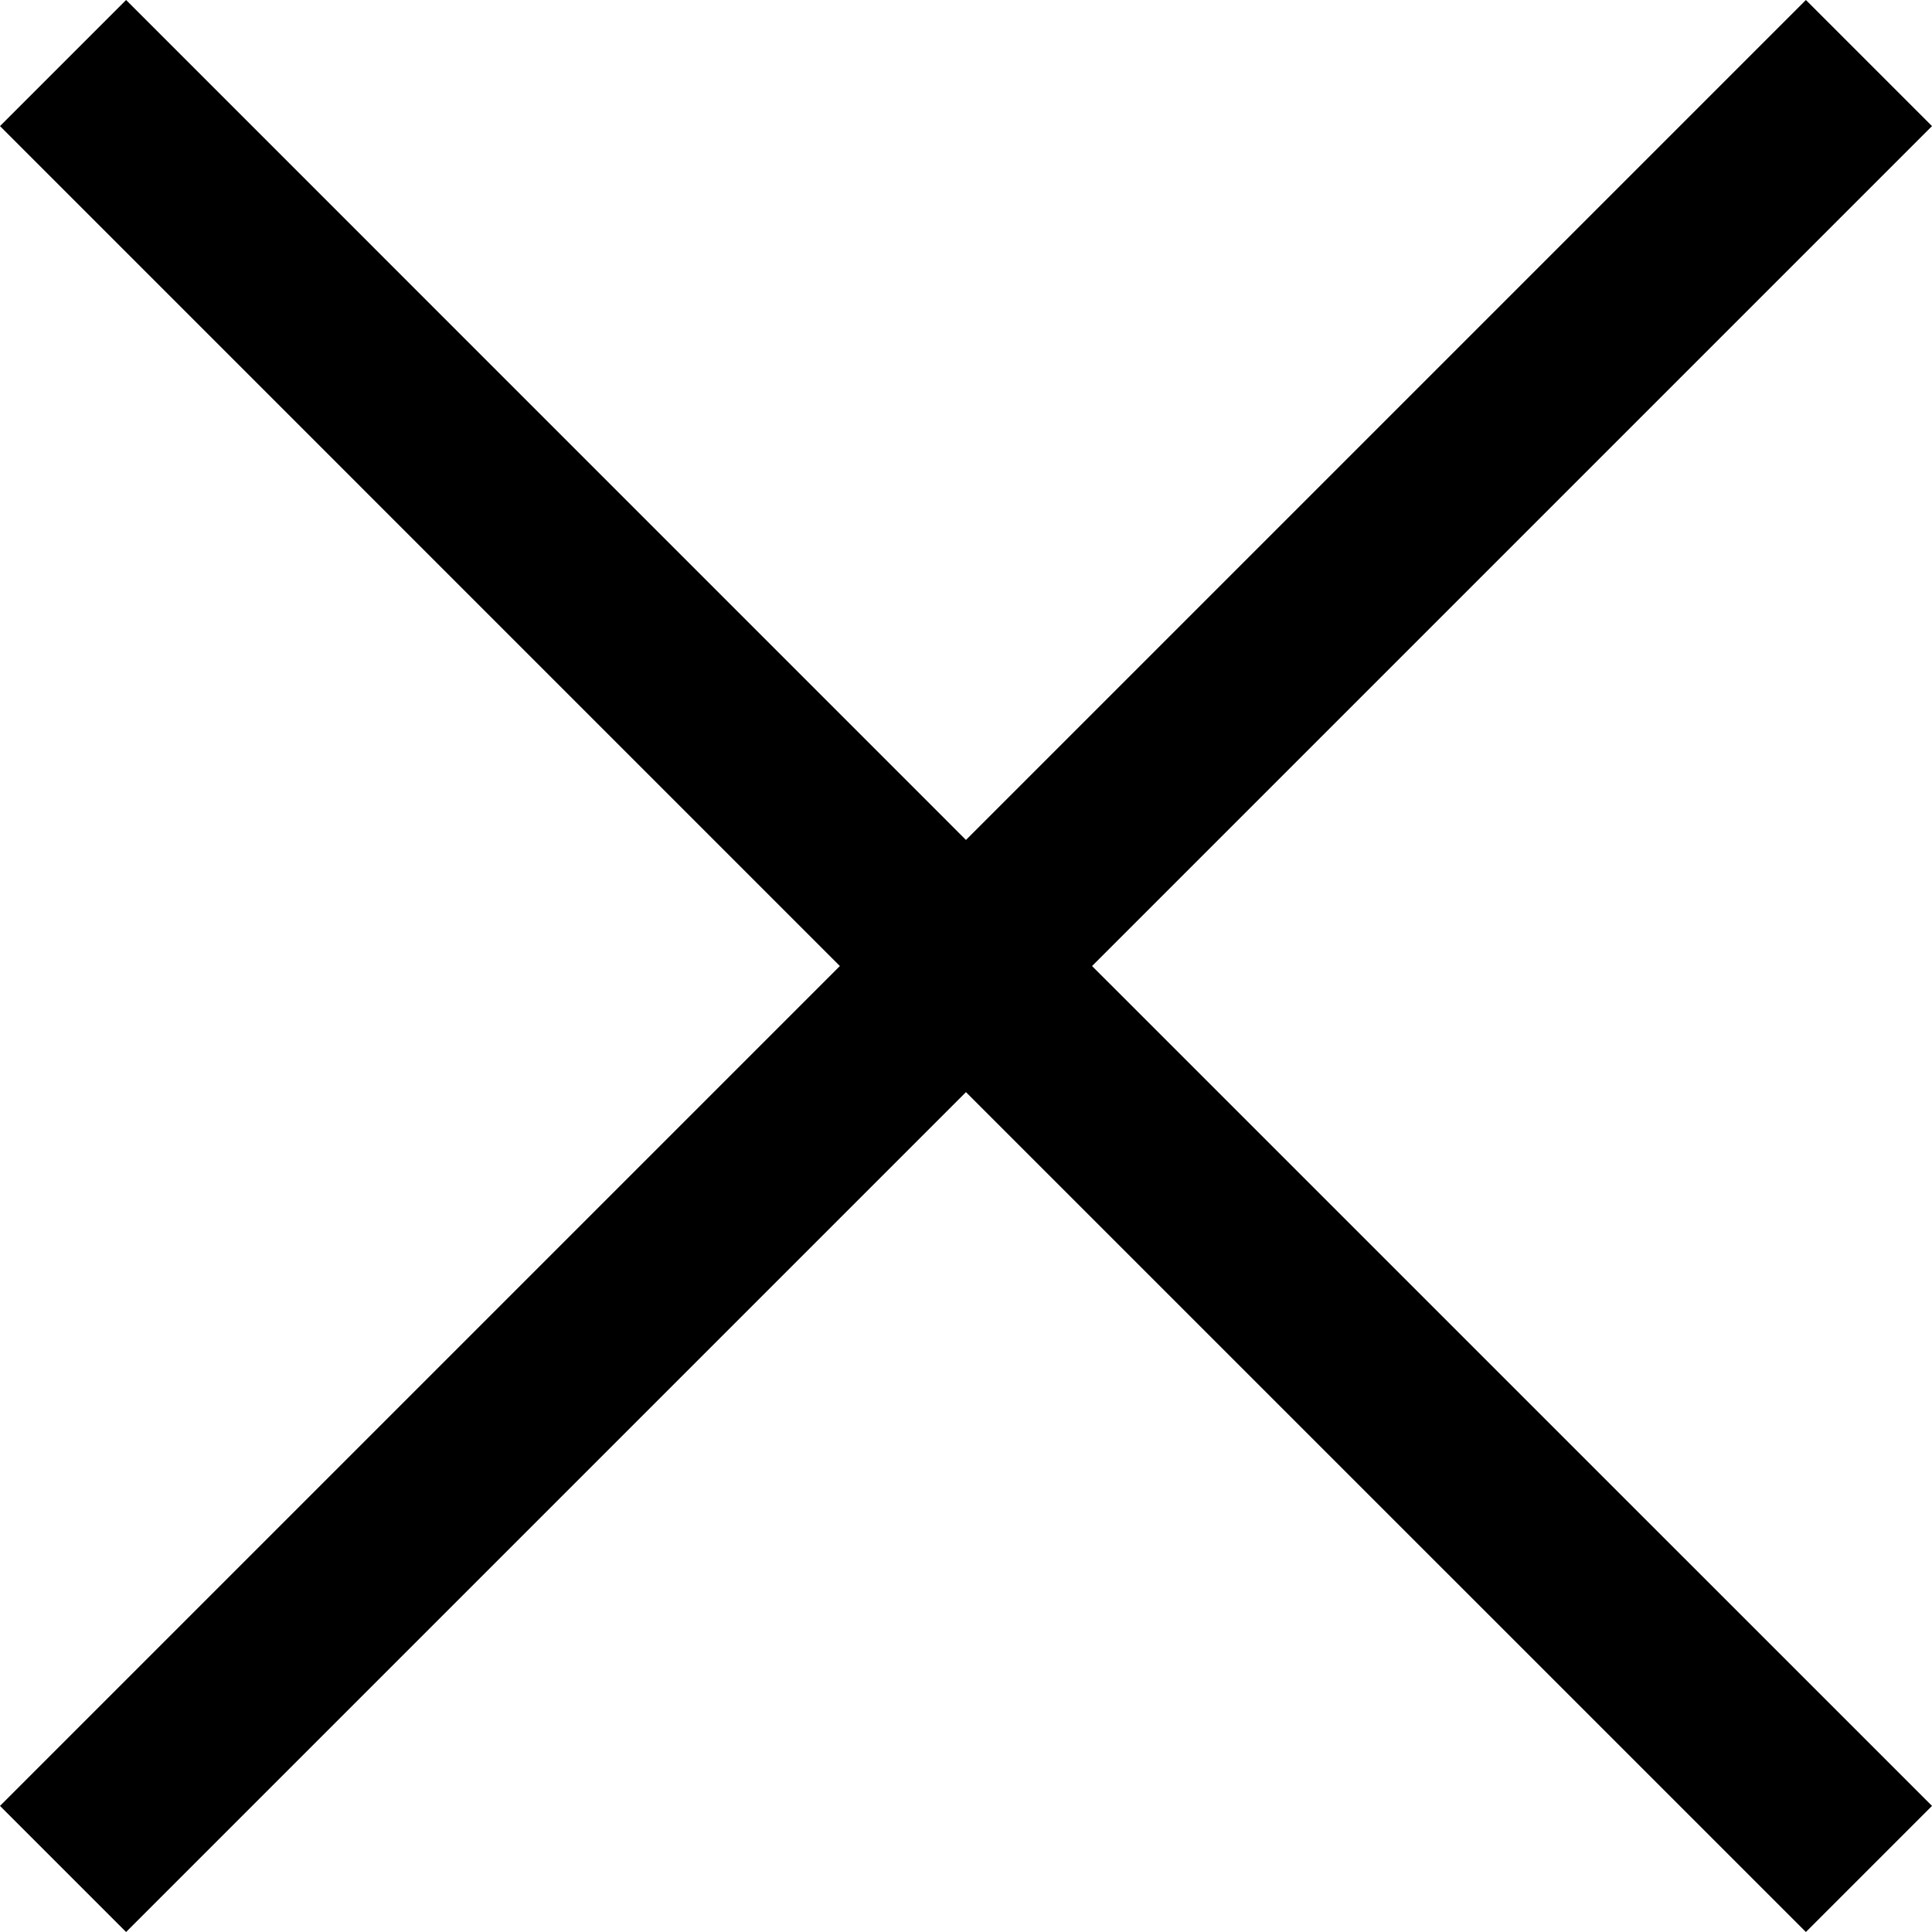 <svg xmlns="http://www.w3.org/2000/svg" version="1.1" x="0px" y="0px" viewBox="0 0 26.033 26.033" xml:space="preserve">
<path d="m26.033 24.334l-1.699 1.699-11.318-11.317-11.317 11.317-1.699-1.699 11.317-11.317-11.317-11.318 1.699-1.699 11.317 11.318 11.318-11.318 1.699 1.699-11.318 11.318 11.318 11.317z"/>
</svg>
